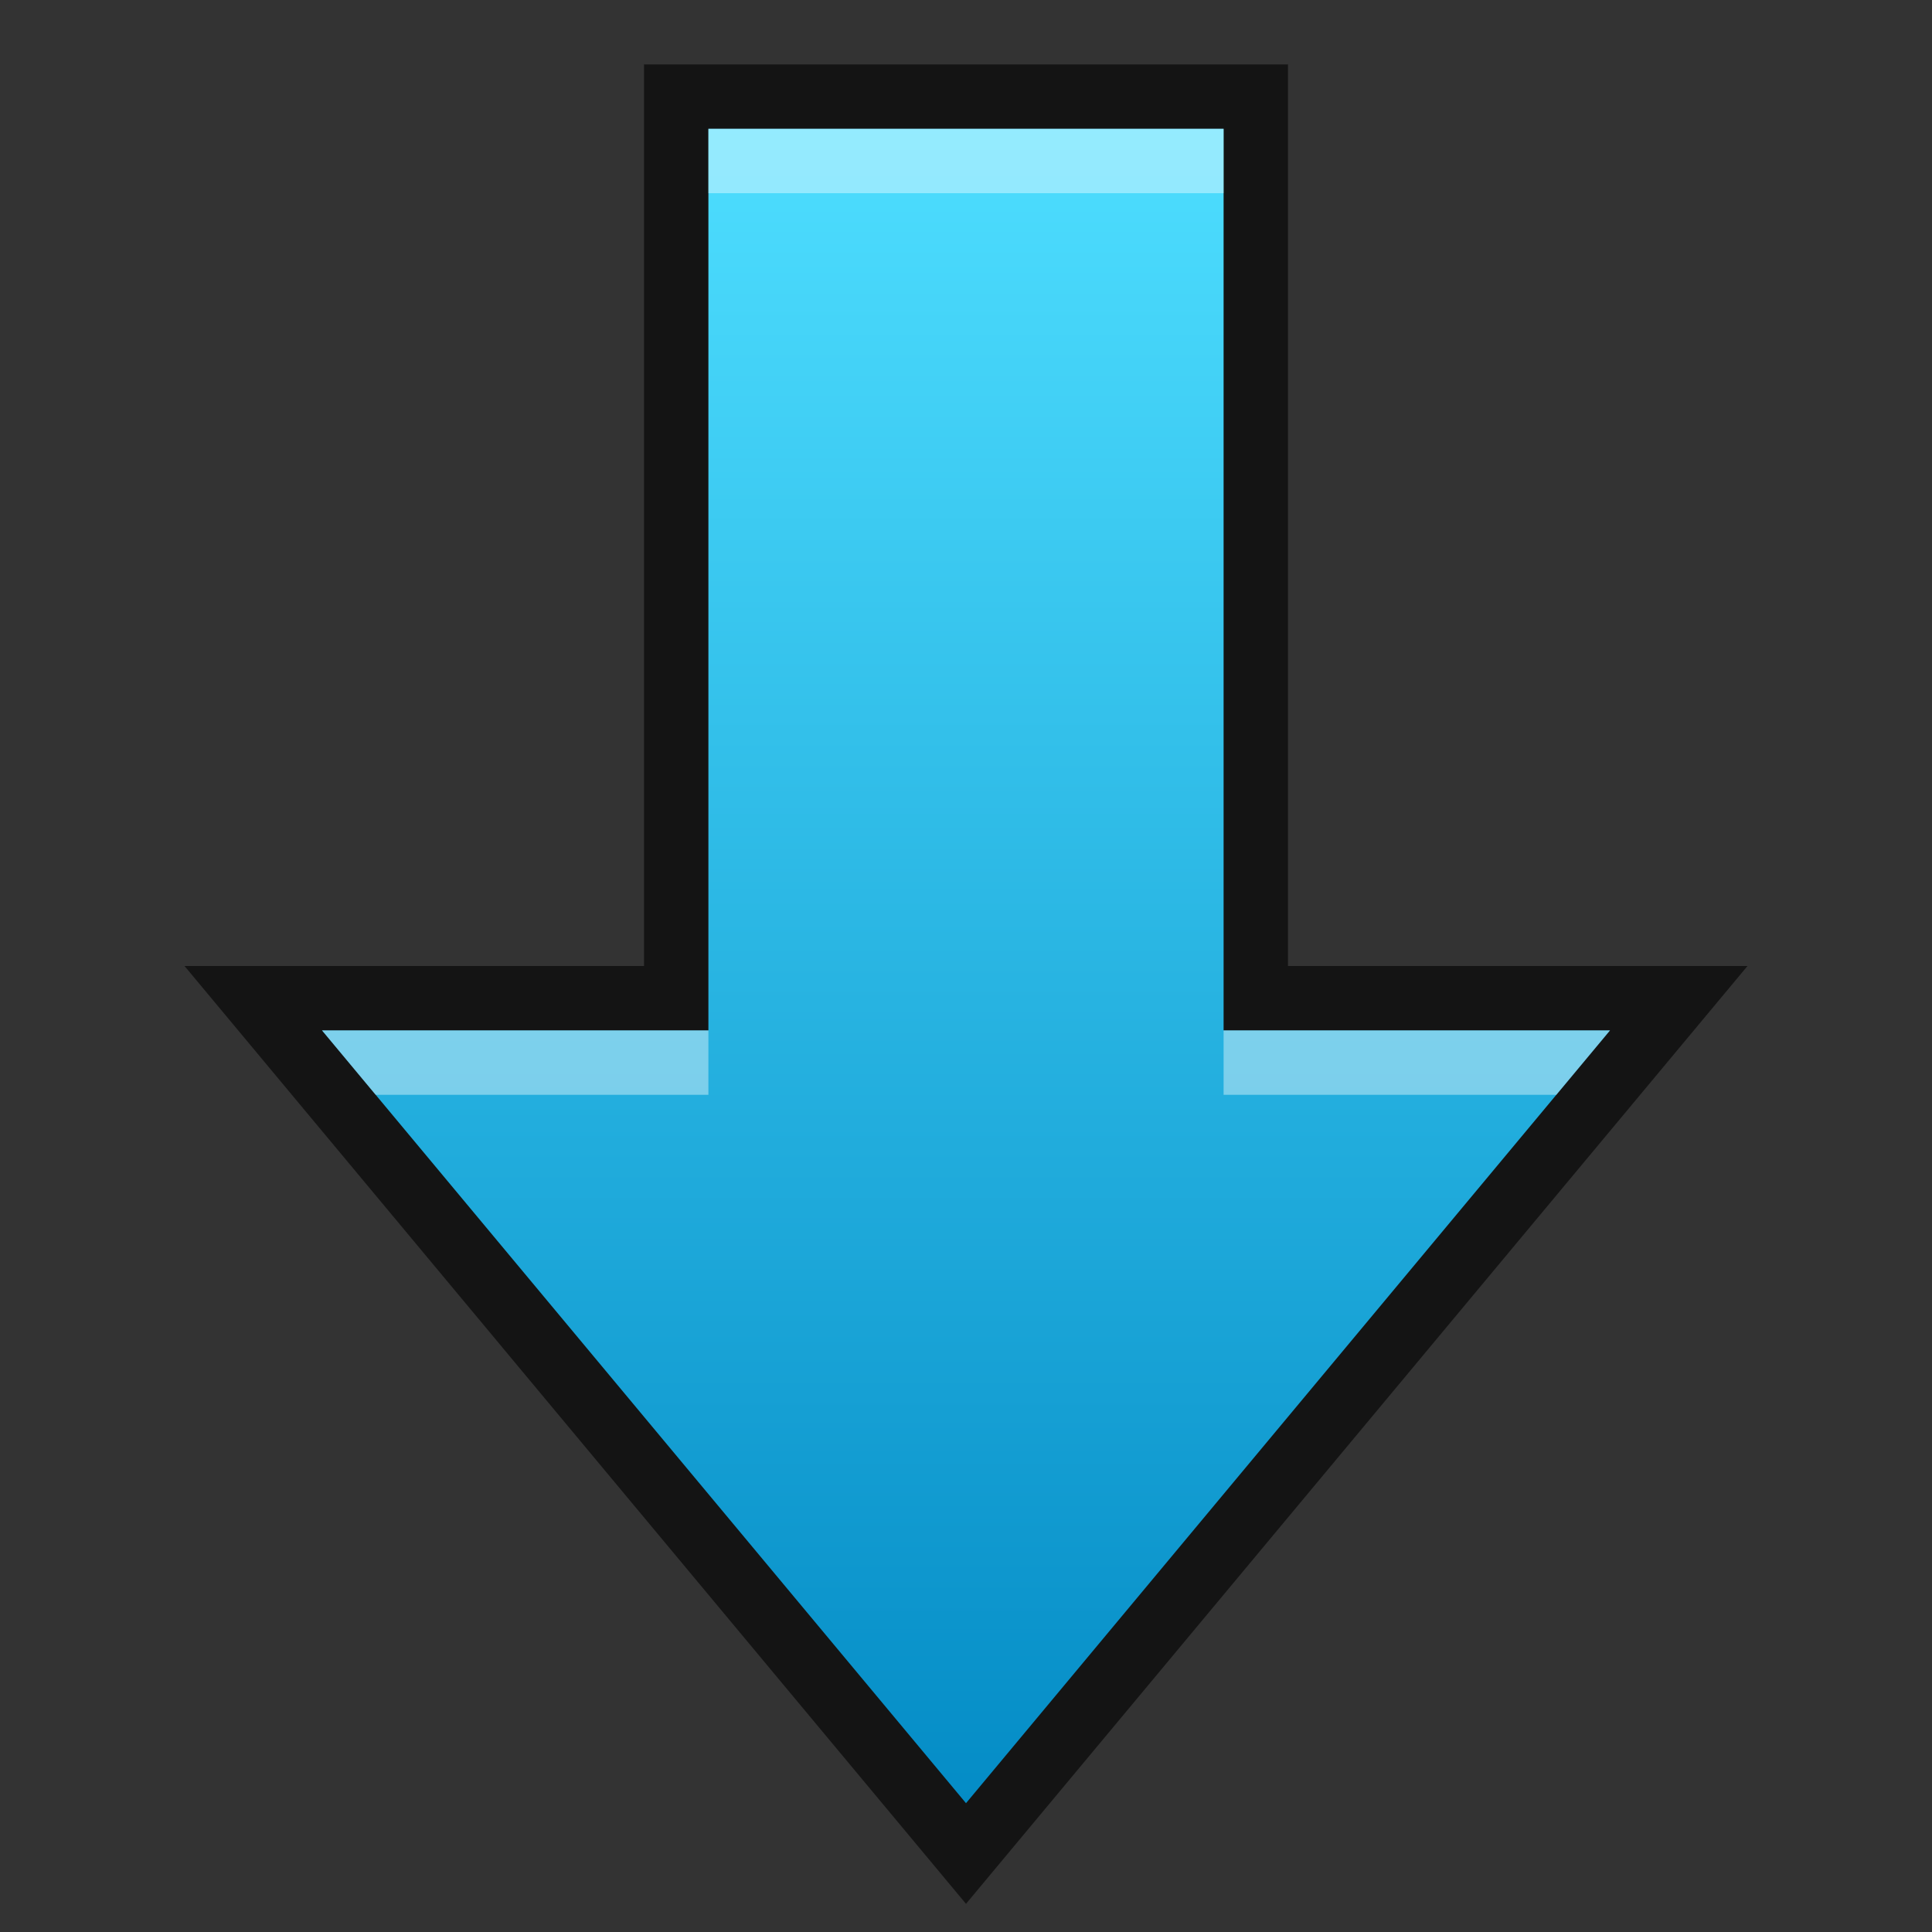 <?xml version="1.0" encoding="UTF-8"?>
<!DOCTYPE svg PUBLIC "-//W3C//DTD SVG 1.1 Tiny//EN" "http://www.w3.org/Graphics/SVG/1.1/DTD/svg11-tiny.dtd">
<svg baseProfile="tiny" height="30" viewBox="0 0 30 30" width="30" xmlns="http://www.w3.org/2000/svg" xmlns:xlink="http://www.w3.org/1999/xlink">
<rect x="0" y="0" width="30" height="30" fill="#333333" stroke="none"/>
<g>
<rect fill="none" height="30" width="30"/>
<polygon fill-opacity="0.6" points="2.865,15 10,15 10,1 20,1 20,15 27.135,15 15,29.563 "/>
<polygon fill="url(#SVGID_1_)" points="19,16 19,2 11,2 11,16 5,16 15,28 25,16 "/>
<polygon fill="#FFFFFF" fill-opacity="0.4" points="19,16 19,17 24.167,17 25,16 " stroke-opacity="0.4"/>
<polygon fill="#FFFFFF" fill-opacity="0.4" points="11,17 11,16 5,16 5.833,17 " stroke-opacity="0.4"/>
<rect fill="#FFFFFF" fill-opacity="0.4" height="1" stroke-opacity="0.4" width="8" x="11" y="2"/>
<defs>
<linearGradient gradientUnits="userSpaceOnUse" id="SVGID_1_" x1="14.999" x2="14.999" y1="1.855" y2="28.001">
<stop offset="0" style="stop-color:#4EDEFF"/>
<stop offset="1" style="stop-color:#048CC6"/>
</linearGradient>
</defs>
</g>
</svg>
